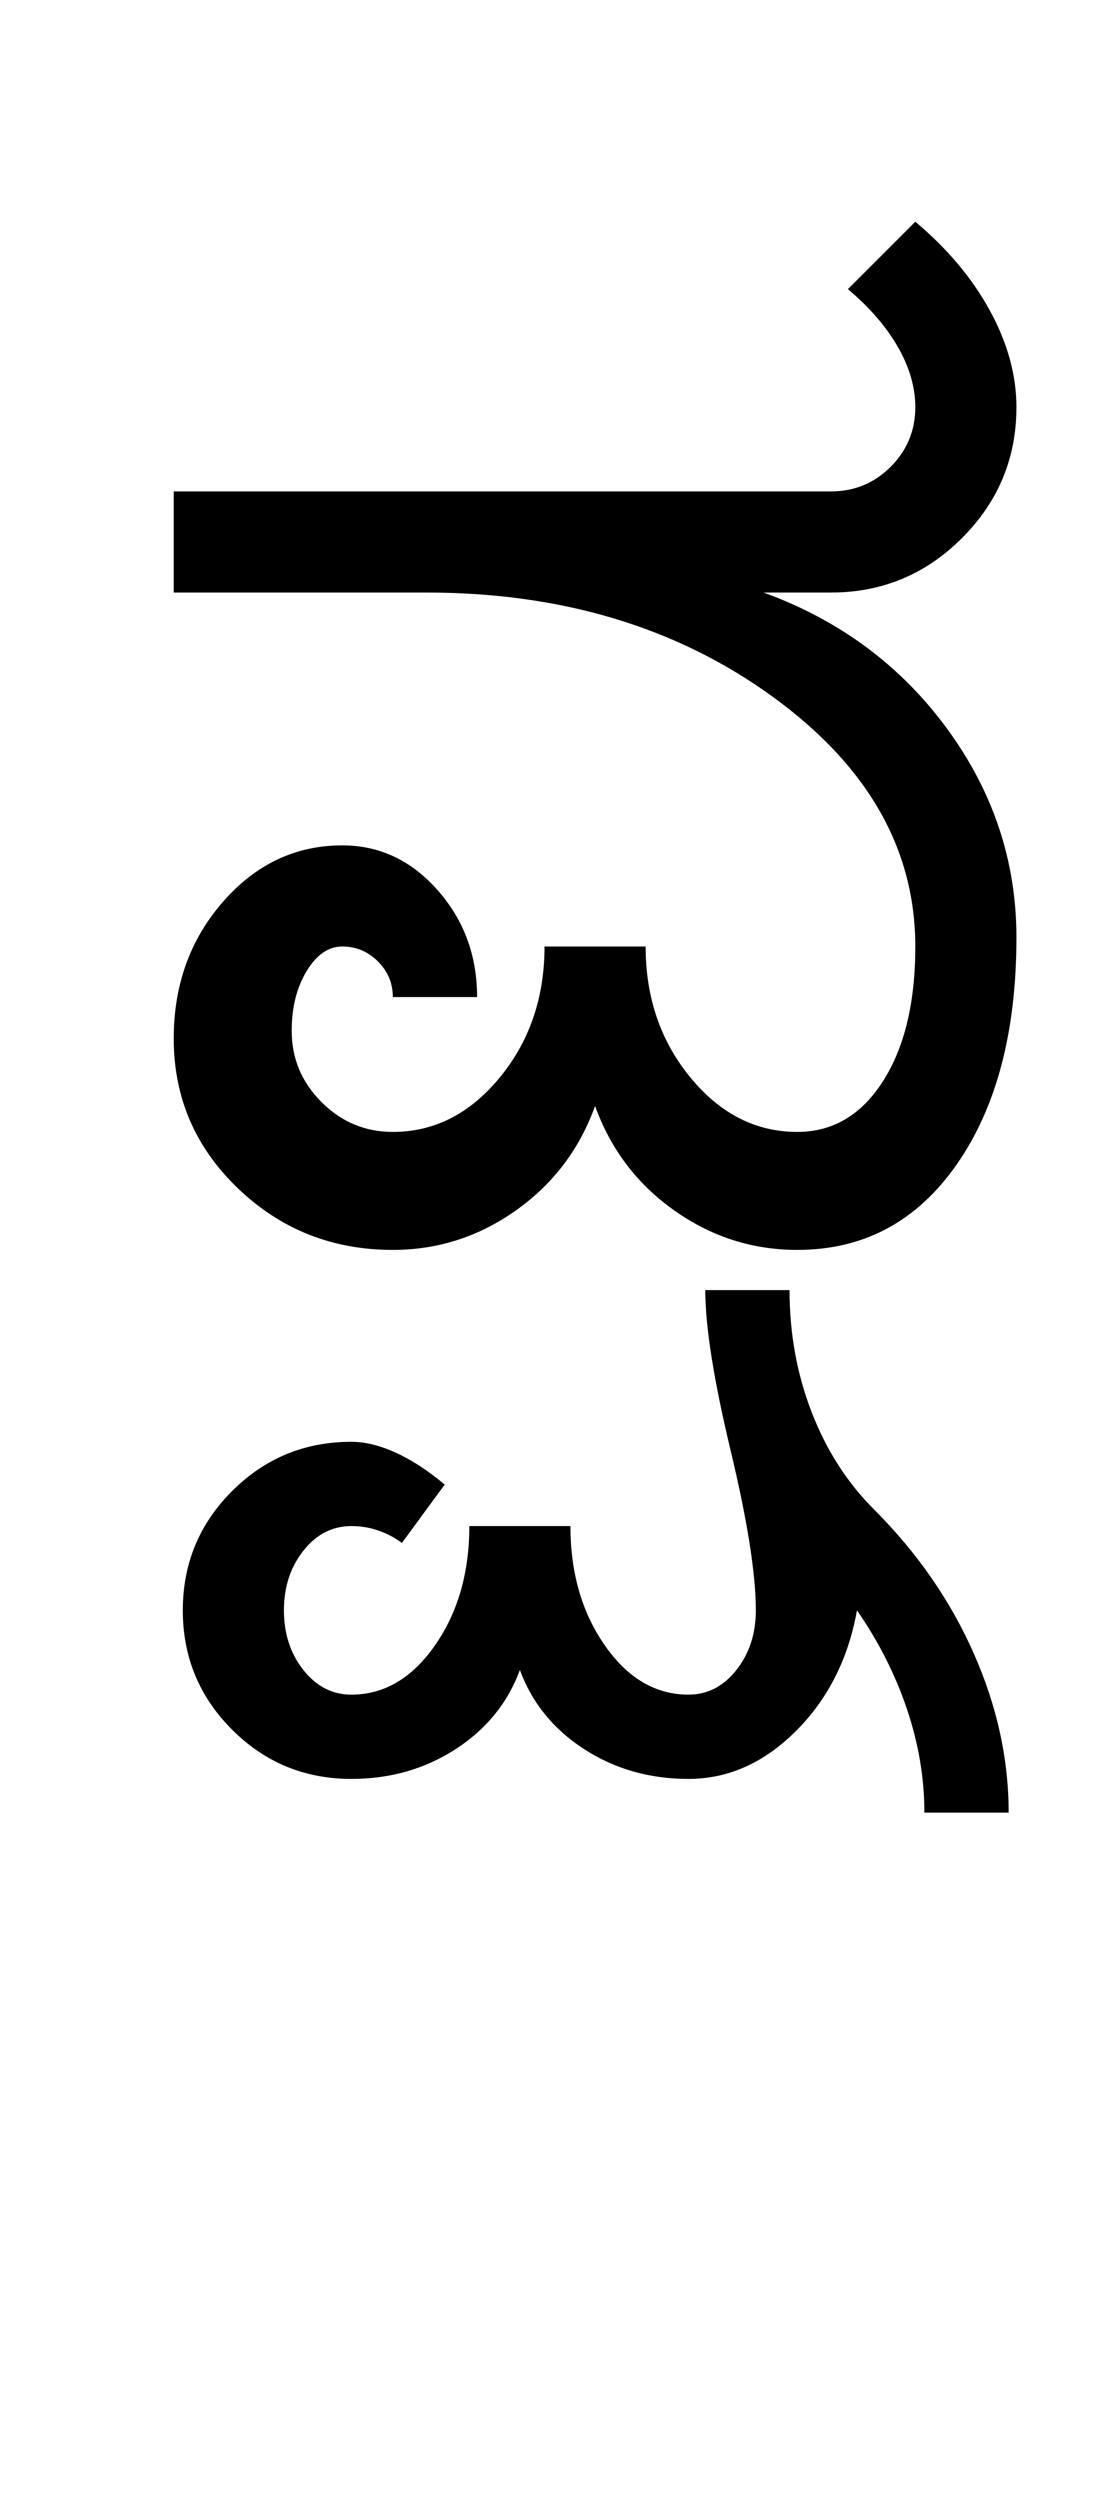 <?xml version="1.0" encoding="UTF-8"?>
<svg xmlns="http://www.w3.org/2000/svg" xmlns:xlink="http://www.w3.org/1999/xlink" width="212.5pt" height="482pt" viewBox="0 0 212.5 482" version="1.1">
<defs>
<g>
<symbol overflow="visible" id="glyph0-0">
<path style="stroke:none;" d="M 25 0 L 25 -175 L 175 -175 L 175 0 Z M 37.5 -12.5 L 162.5 -12.5 L 162.5 -162.5 L 37.5 -162.5 Z M 37.5 -12.5 "/>
</symbol>
<symbol overflow="visible" id="glyph0-1">
<path style="stroke:none;" d="M 17.5 -126.75 L 17.5 -146.25 L 144.25 -146.25 C 148.75 -146.25 152.582 -147.832 155.75 -151 C 158.914 -154.164 160.5 -158 160.5 -162.5 C 160.5 -166.332 159.375 -170.207 157.125 -174.125 C 154.875 -178.039 151.664 -181.75 147.5 -185.25 L 160.5 -198.25 C 166.664 -193.082 171.457 -187.375 174.875 -181.125 C 178.289 -174.875 180 -168.664 180 -162.5 C 180 -152.664 176.5 -144.25 169.5 -137.25 C 162.5 -130.25 154.082 -126.75 144.25 -126.75 L 131.25 -126.75 C 145.914 -121.414 157.707 -112.664 166.625 -100.5 C 175.539 -88.332 180 -74.914 180 -60.25 C 180 -42.082 176.164 -27.5 168.5 -16.5 C 160.832 -5.5 150.582 0 137.75 0 C 129.082 0 121.164 -2.539 114 -7.625 C 106.832 -12.707 101.75 -19.414 98.75 -27.75 C 95.75 -19.414 90.664 -12.707 83.5 -7.625 C 76.332 -2.539 68.414 0 59.75 0 C 48.082 0 38.125 -3.957 29.875 -11.875 C 21.625 -19.789 17.5 -29.414 17.5 -40.75 C 17.5 -51.082 20.664 -59.875 27 -67.125 C 33.332 -74.375 41 -78 50 -78 C 57.164 -78 63.289 -75.125 68.375 -69.375 C 73.457 -63.625 76 -56.75 76 -48.75 L 59.75 -48.75 C 59.75 -51.414 58.789 -53.707 56.875 -55.625 C 54.957 -57.539 52.664 -58.5 50 -58.5 C 47.332 -58.5 45.039 -56.914 43.125 -53.75 C 41.207 -50.582 40.25 -46.75 40.25 -42.25 C 40.25 -36.914 42.164 -32.332 46 -28.5 C 49.832 -24.664 54.414 -22.75 59.75 -22.75 C 67.75 -22.75 74.625 -26.25 80.375 -33.25 C 86.125 -40.25 89 -48.664 89 -58.5 L 108.5 -58.5 C 108.5 -48.664 111.375 -40.25 117.125 -33.25 C 122.875 -26.25 129.75 -22.75 137.75 -22.75 C 144.582 -22.75 150.082 -26 154.25 -32.5 C 158.414 -39 160.5 -47.664 160.5 -58.5 C 160.5 -77.332 151.289 -93.414 132.875 -106.75 C 114.457 -120.082 92.25 -126.75 66.25 -126.75 Z M 17.5 -126.75 "/>
</symbol>
<symbol overflow="visible" id="glyph0-2">
<path style="stroke:none;" d="M -49 107.5 C -55.332 101.164 -58.5 93.5 -58.5 84.5 C -58.5 75.5 -55.332 67.832 -49 61.5 C -42.664 55.164 -35 52 -26 52 C -23.332 52 -20.457 52.707 -17.375 54.125 C -14.289 55.539 -11.164 57.582 -8 60.25 L -16.25 71.5 C -17.582 70.5 -19.082 69.707 -20.75 69.125 C -22.414 68.539 -24.164 68.25 -26 68.25 C -29.664 68.25 -32.75 69.832 -35.25 73 C -37.75 76.164 -39 80 -39 84.5 C -39 89 -37.75 92.832 -35.25 96 C -32.75 99.164 -29.664 100.75 -26 100.75 C -19.664 100.75 -14.289 97.582 -9.875 91.25 C -5.457 84.914 -3.25 77.25 -3.25 68.25 L 16.25 68.25 C 16.25 77.25 18.457 84.914 22.875 91.25 C 27.289 97.582 32.664 100.75 39 100.75 C 42.664 100.75 45.75 99.164 48.25 96 C 50.75 92.832 52 89 52 84.5 C 52 77.5 50.375 67.207 47.125 53.625 C 43.875 40.039 42.25 29.75 42.25 22.75 L 58.5 22.75 C 58.5 31.082 59.914 38.914 62.75 46.25 C 65.582 53.582 69.582 59.832 74.75 65 C 83.082 73.332 89.5 82.582 94 92.75 C 98.5 102.914 100.75 113.164 100.75 123.5 L 84.5 123.5 C 84.5 116.832 83.375 110.164 81.125 103.5 C 78.875 96.832 75.664 90.5 71.5 84.5 C 69.832 93.832 65.914 101.582 59.75 107.75 C 53.582 113.914 46.664 117 39 117 C 31.5 117 24.789 115.082 18.875 111.25 C 12.957 107.414 8.832 102.332 6.5 96 C 4.164 102.332 0.039 107.414 -5.875 111.25 C -11.789 115.082 -18.5 117 -26 117 C -35 117 -42.664 113.832 -49 107.5 Z M -49 107.5 "/>
</symbol>
</g>
</defs>
<g id="surface1">
<rect x="0" y="0" width="212.5" height="482" style="fill:rgb(100%,100%,100%);fill-opacity:1;stroke:none;"/>
<g style="fill:rgb(0%,0%,0%);fill-opacity:1;">
  <use xlink:href="#glyph0-1" x="16" y="241"/>
  <use xlink:href="#glyph0-2" x="93.75" y="226"/>
</g>
</g>
</svg>
